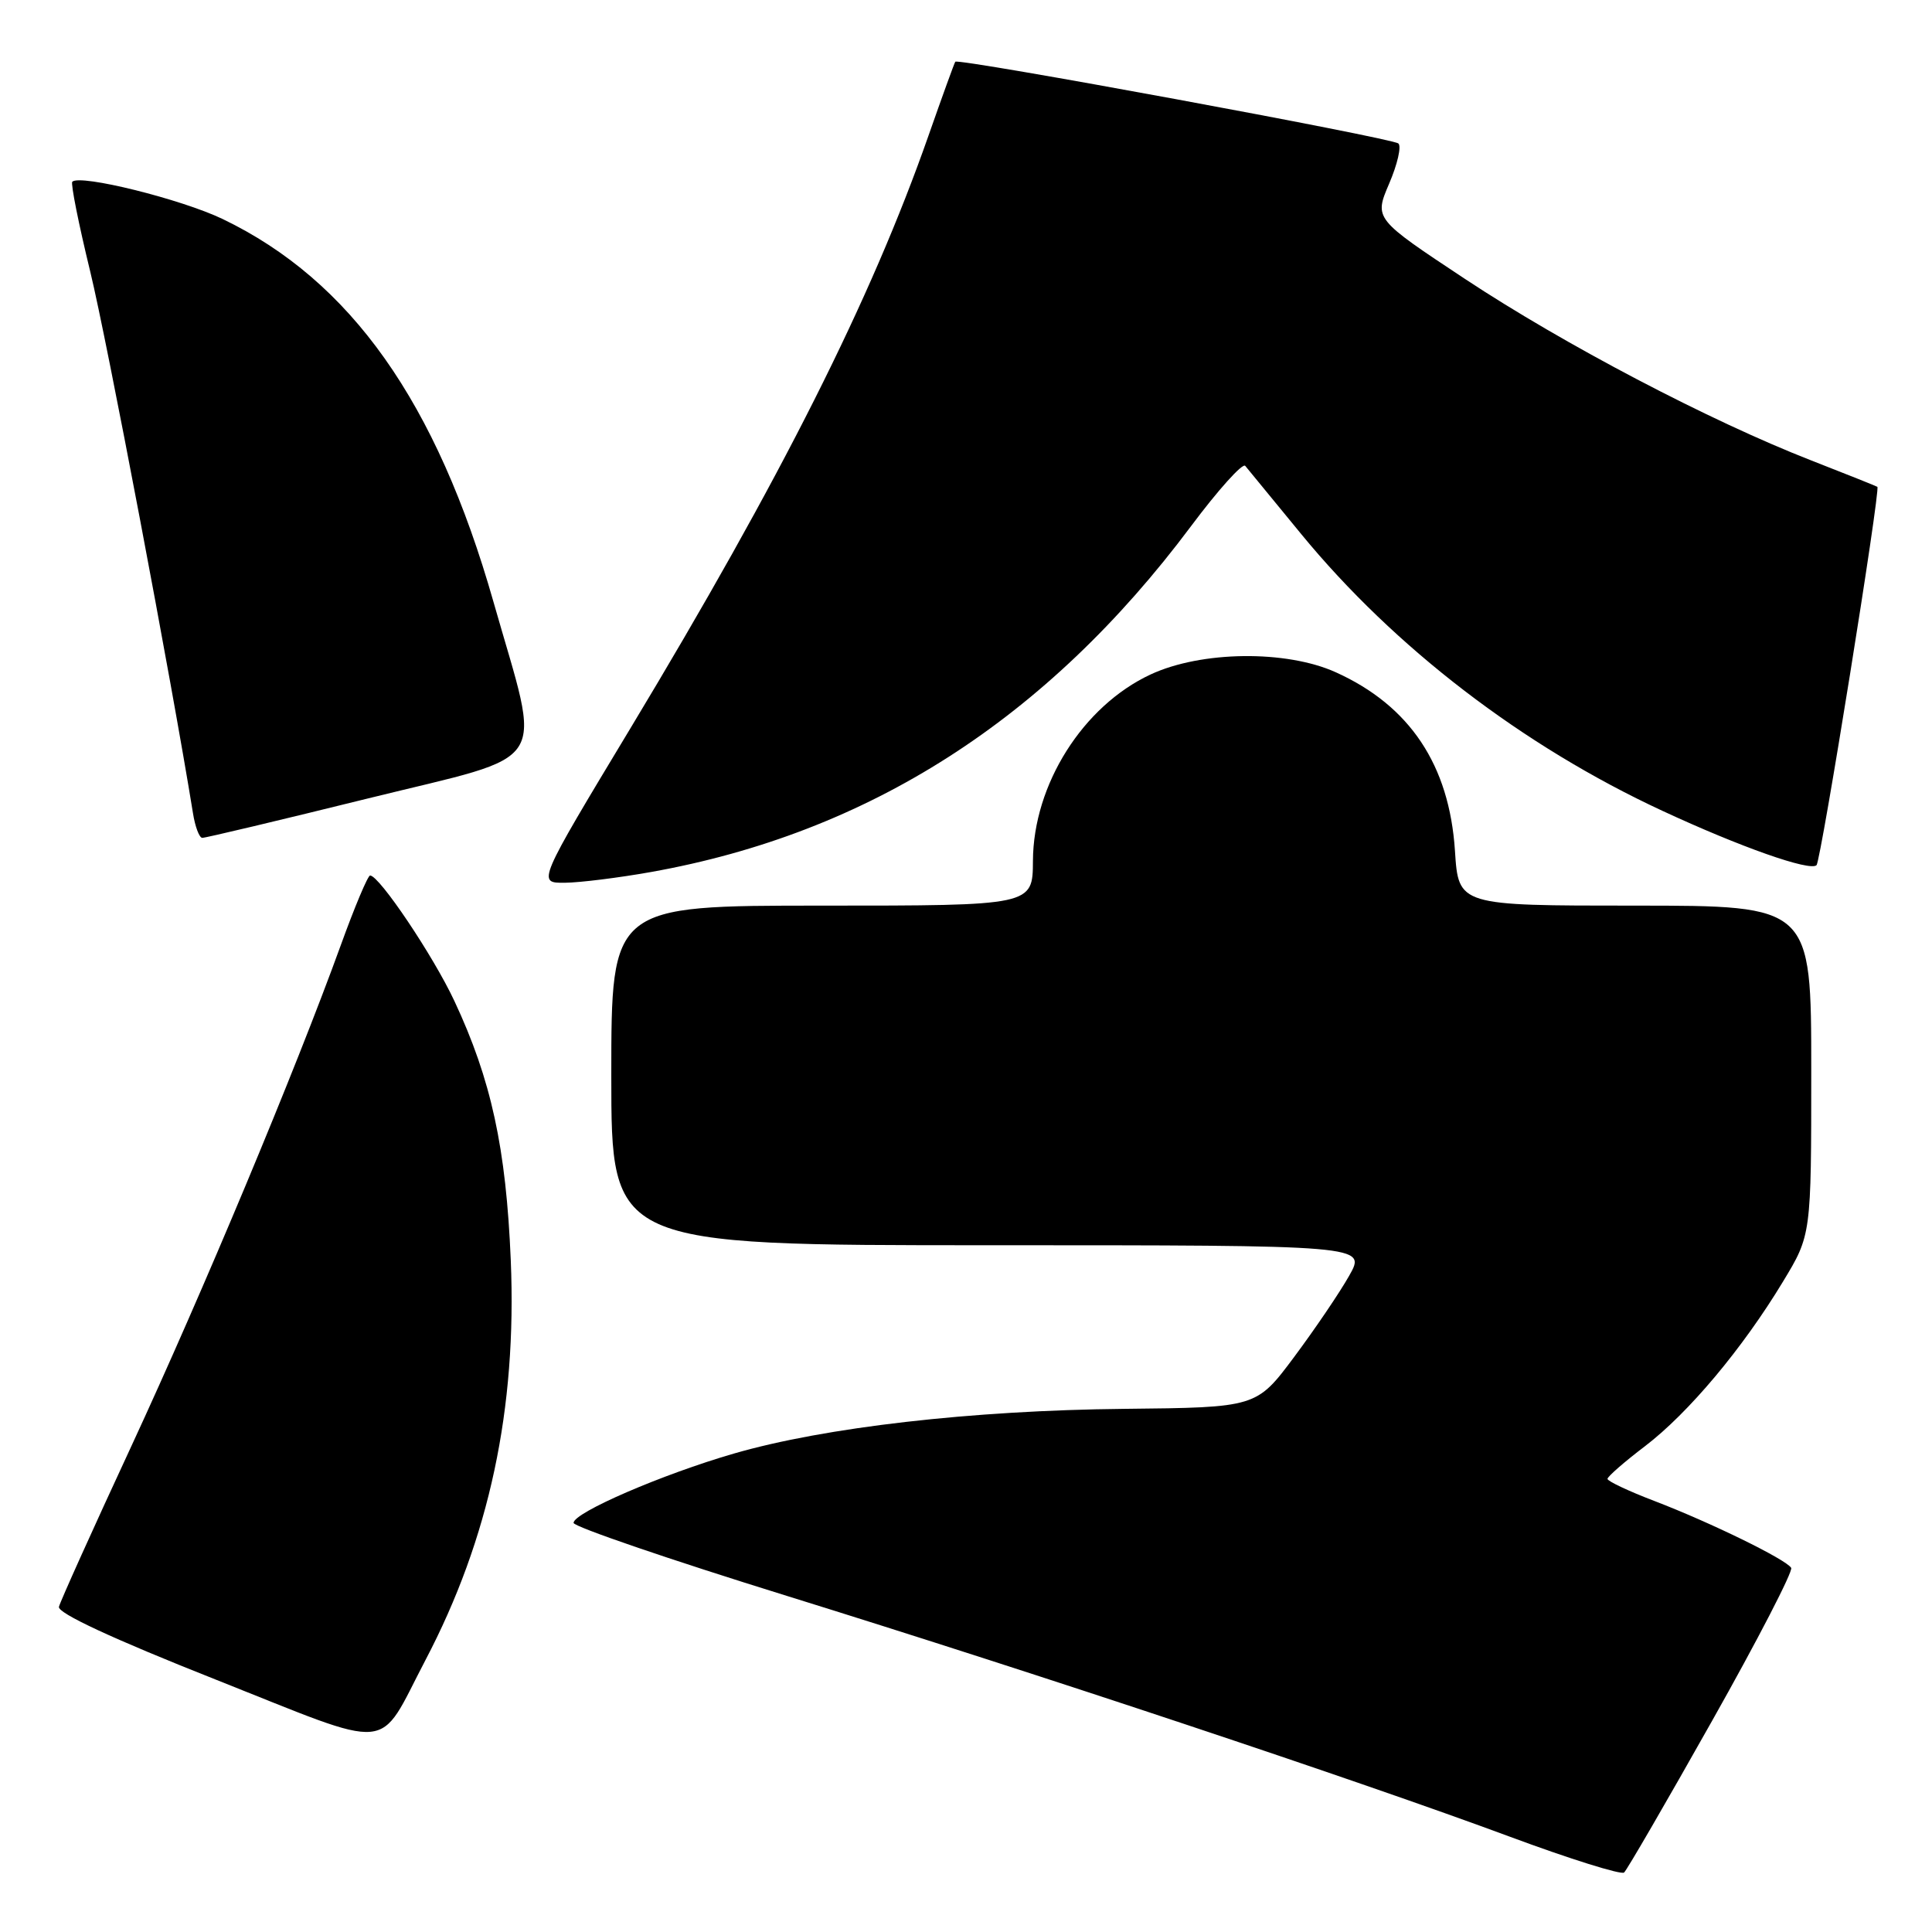 <?xml version="1.0" encoding="UTF-8" standalone="no"?>
<!DOCTYPE svg PUBLIC "-//W3C//DTD SVG 1.1//EN" "http://www.w3.org/Graphics/SVG/1.1/DTD/svg11.dtd" >
<svg xmlns="http://www.w3.org/2000/svg" xmlns:xlink="http://www.w3.org/1999/xlink" version="1.1" viewBox="0 0 256 256">
 <g >
 <path fill="currentColor"
d=" M 226.86 228.02 C 232.90 217.31 237.61 208.18 237.34 207.75 C 236.65 206.62 226.63 201.73 219.25 198.90 C 215.81 197.59 213.00 196.26 213.00 195.96 C 213.00 195.66 215.24 193.70 217.98 191.62 C 223.73 187.23 230.89 178.70 236.25 169.83 C 240.00 163.64 240.00 163.64 240.00 141.82 C 240.00 120.00 240.00 120.00 216.63 120.00 C 193.26 120.00 193.26 120.00 192.79 112.75 C 192.05 101.37 186.81 93.51 177.00 89.08 C 170.43 86.11 159.18 86.24 152.46 89.37 C 143.49 93.55 136.92 103.96 136.87 114.07 C 136.84 120.00 136.84 120.00 108.92 120.00 C 81.00 120.00 81.00 120.00 81.00 142.50 C 81.00 165.00 81.00 165.00 131.03 165.00 C 181.06 165.00 181.06 165.00 178.78 169.03 C 177.53 171.25 174.25 176.09 171.50 179.78 C 166.49 186.50 166.49 186.50 148.94 186.68 C 128.78 186.88 109.27 189.12 97.26 192.60 C 87.76 195.35 76.00 200.43 76.00 201.79 C 76.00 202.29 88.71 206.64 104.25 211.46 C 137.81 221.88 179.85 235.88 200.00 243.35 C 207.97 246.31 214.81 248.45 215.20 248.12 C 215.58 247.78 220.83 238.73 226.86 228.02 Z  M 56.36 220.00 C 64.84 203.84 68.50 186.70 67.68 167.00 C 67.06 152.12 65.09 143.06 60.21 132.64 C 57.42 126.67 50.25 115.99 49.04 116.01 C 48.74 116.01 46.99 120.17 45.15 125.26 C 39.09 141.98 26.89 171.16 17.43 191.57 C 12.31 202.60 7.98 212.21 7.81 212.91 C 7.61 213.74 14.89 217.13 28.50 222.52 C 52.62 232.09 49.90 232.33 56.36 220.00 Z  M 86.24 115.55 C 115.12 110.40 138.70 95.30 157.81 69.73 C 161.41 64.91 164.65 61.31 165.00 61.73 C 165.35 62.15 168.69 66.22 172.42 70.77 C 184.76 85.80 201.80 98.87 220.28 107.44 C 230.61 112.24 239.84 115.49 240.70 114.64 C 241.29 114.04 249.21 64.81 248.76 64.51 C 248.62 64.41 244.68 62.84 240.00 61.01 C 226.52 55.75 207.25 45.64 194.15 36.98 C 182.08 28.99 182.08 28.99 184.07 24.33 C 185.17 21.77 185.72 19.37 185.29 19.01 C 184.41 18.27 126.94 7.67 126.58 8.18 C 126.45 8.36 124.85 12.78 123.02 18.00 C 115.42 39.68 103.50 63.37 83.53 96.51 C 71.18 117.00 71.18 117.00 74.84 116.97 C 76.85 116.95 81.98 116.31 86.24 115.55 Z  M 48.83 105.78 C 73.40 99.71 71.79 102.24 65.39 79.76 C 57.85 53.26 46.47 37.18 29.50 29.02 C 24.02 26.39 10.61 23.06 9.58 24.08 C 9.35 24.32 10.42 29.68 11.96 36.00 C 14.17 45.09 22.75 90.30 25.57 107.75 C 25.85 109.54 26.41 111.01 26.80 111.02 C 27.18 111.04 37.10 108.68 48.83 105.78 Z "/>
</g>
</svg>